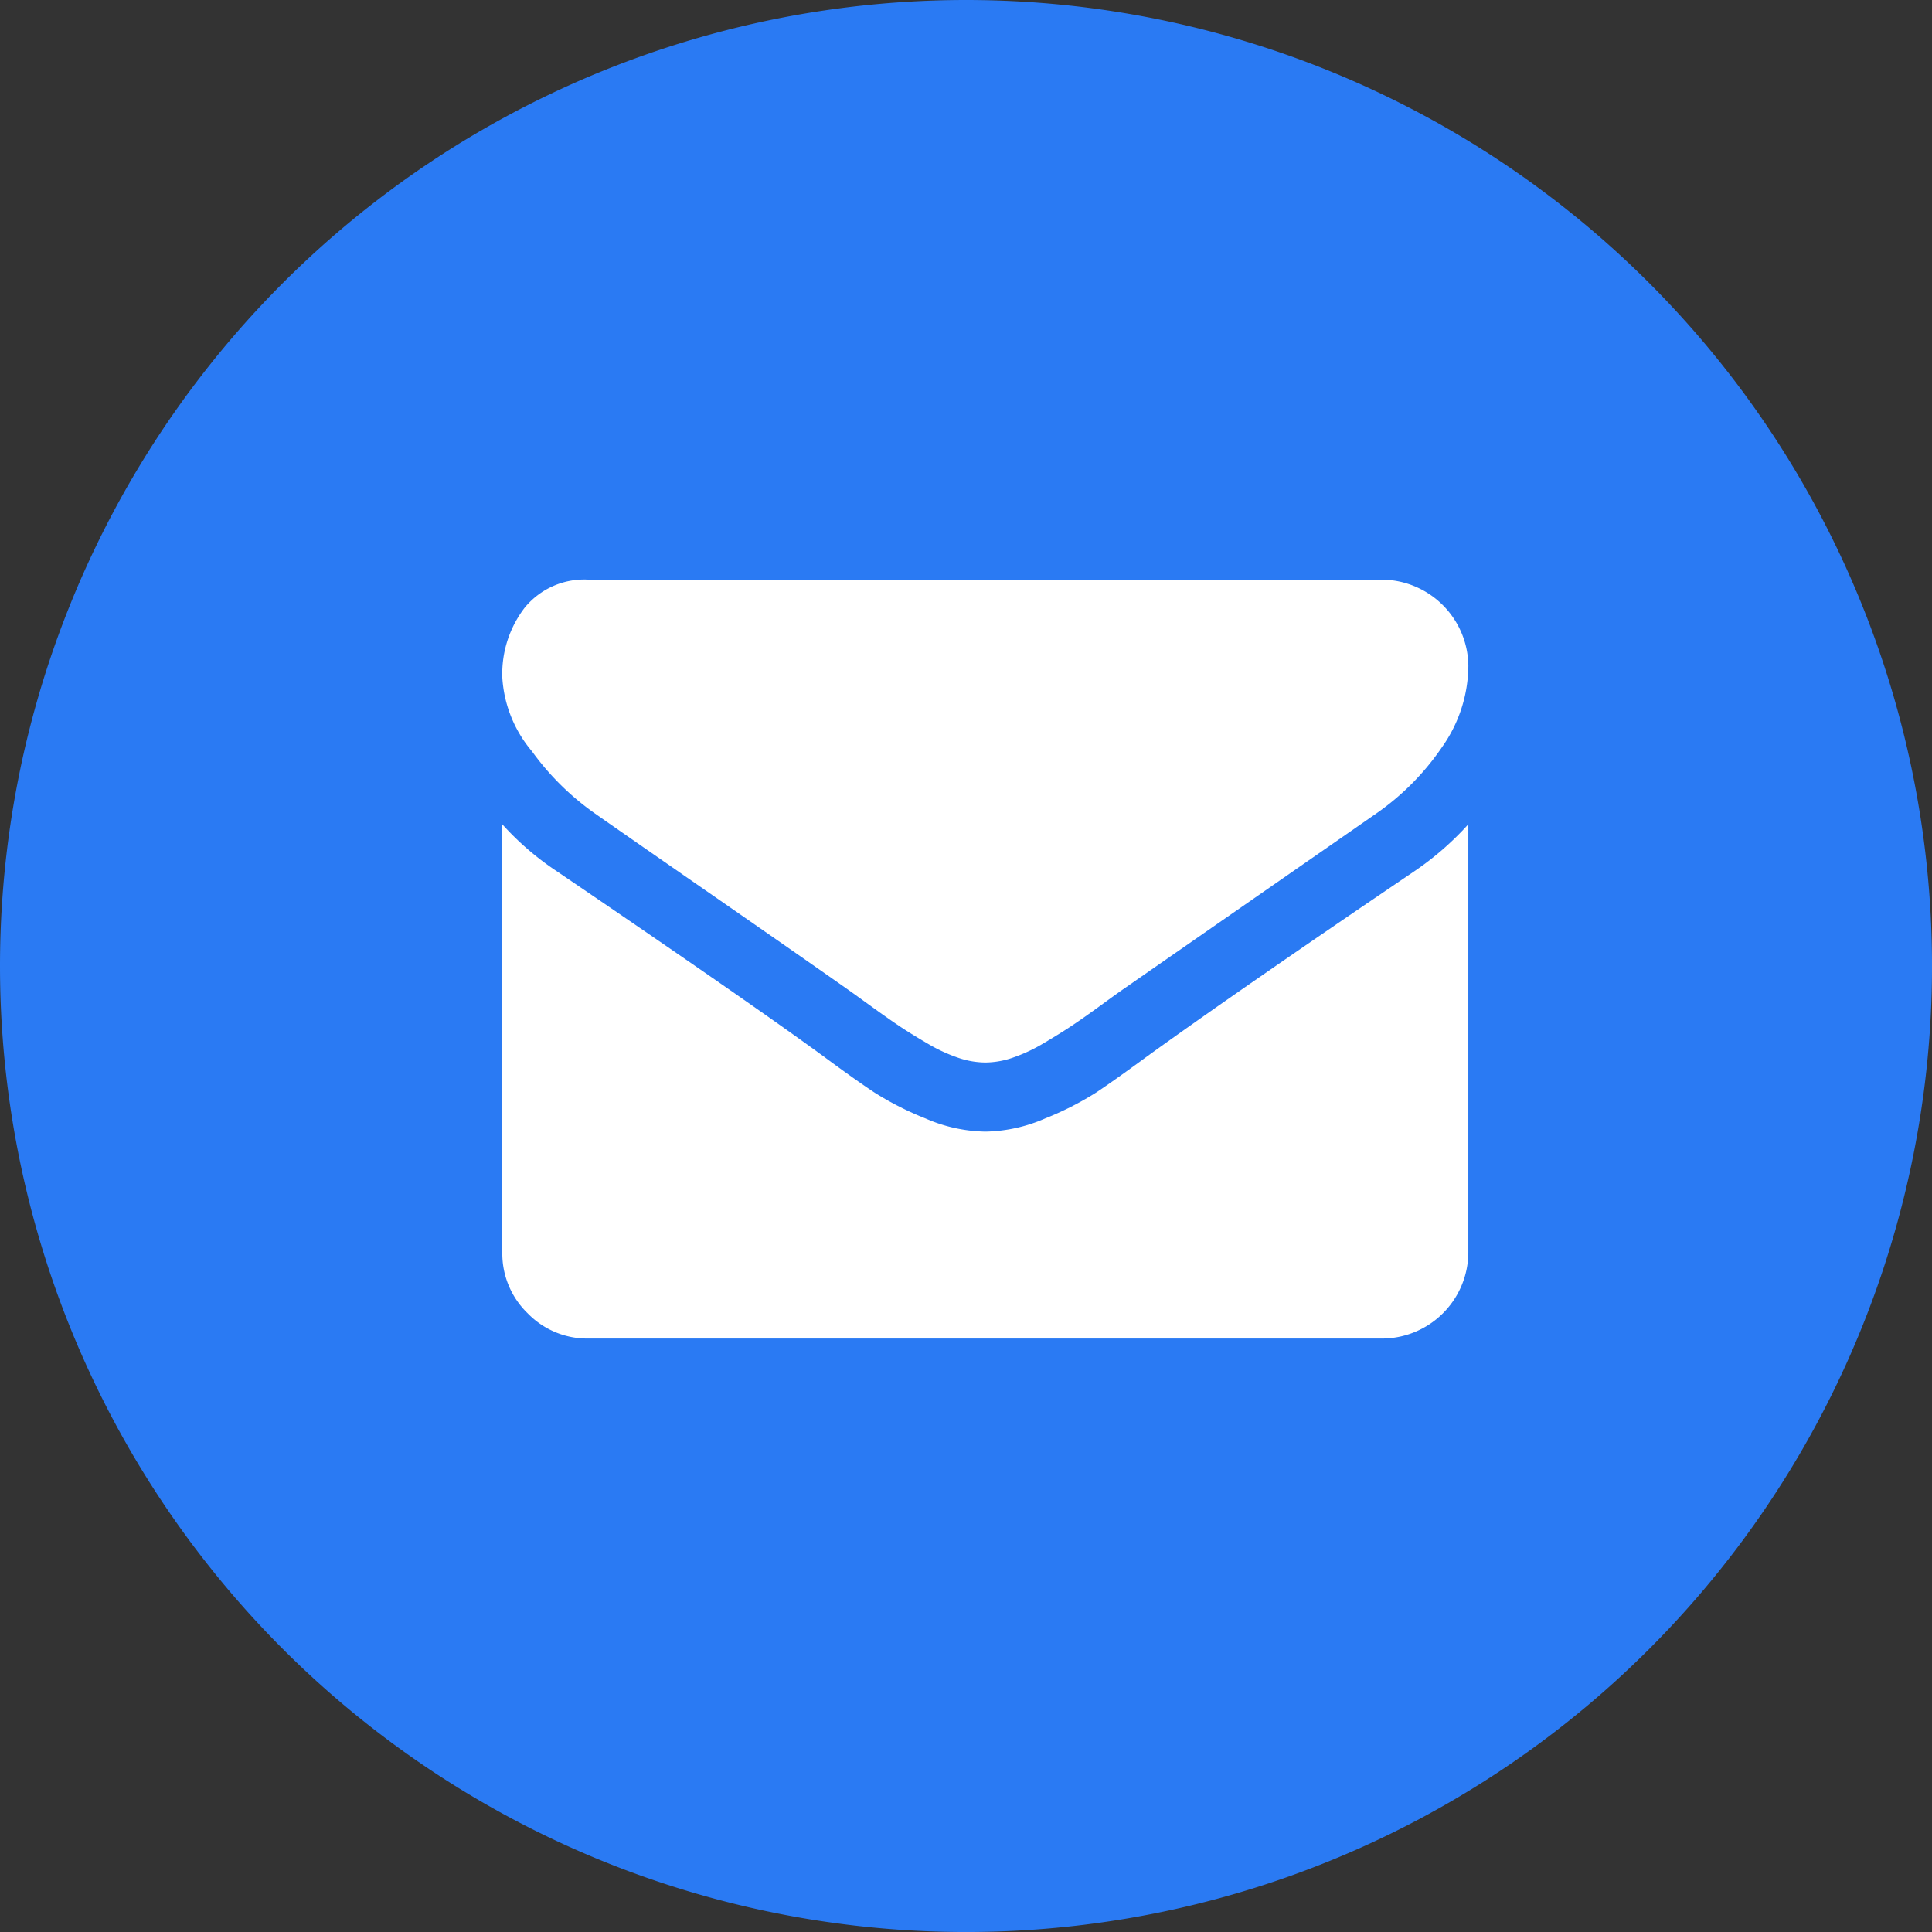 <svg id="Group_73" data-name="Group 73" xmlns="http://www.w3.org/2000/svg" width="77.635" height="77.635" viewBox="0 0 77.635 77.635">
  <rect x="0" y="0" width="77.635" height="77.635" fill="#333333" stroke="none"/>
  <path id="Path_92" data-name="Path 92" d="M38.818,0A38.818,38.818,0,1,1,0,38.818,38.818,38.818,0,0,1,38.818,0Z" fill="#2a7af3"/>
  <g id="envelope" transform="translate(20.185 23.291)">
    <g id="Group_20" data-name="Group 20" transform="translate(0 0)">
      <path id="Path_90" data-name="Path 90" d="M3.726,64.221q.737.52,4.441,3.087t5.675,3.953q.217.152.92.661t1.17.823q.466.314,1.127.7a6.535,6.535,0,0,0,1.246.584,3.432,3.432,0,0,0,1.083.195h.044a3.435,3.435,0,0,0,1.083-.195,6.542,6.542,0,0,0,1.245-.584q.661-.39,1.126-.7t1.17-.823q.7-.51.921-.661,1.993-1.386,10.138-7.04a10.29,10.29,0,0,0,2.642-2.664,5.72,5.72,0,0,0,1.062-3.27,3.5,3.5,0,0,0-3.466-3.466H3.466A3.094,3.094,0,0,0,.9,55.946,4.372,4.372,0,0,0,0,58.762a5.06,5.06,0,0,0,1.191,2.957A10.752,10.752,0,0,0,3.726,64.221Z" transform="translate(0 -54.82)" fill="#fff"/>
      <path id="Path_91" data-name="Path 91" d="M36.651,186.321q-7.1,4.808-10.787,7.473-1.235.909-2,1.419a12.366,12.366,0,0,1-2.047,1.04,6.234,6.234,0,0,1-2.382.531h-.044A6.236,6.236,0,0,1,17,196.253a12.372,12.372,0,0,1-2.047-1.04q-.769-.509-2-1.419-2.924-2.144-10.766-7.473A11.474,11.474,0,0,1,0,184.437v17.2a3.337,3.337,0,0,0,1.018,2.448A3.337,3.337,0,0,0,3.466,205.1H35.352a3.476,3.476,0,0,0,3.466-3.466v-17.2A11.946,11.946,0,0,1,36.651,186.321Z" transform="translate(0 -174.603)" fill="#fff"/>
    </g>
  </g>
</svg>
